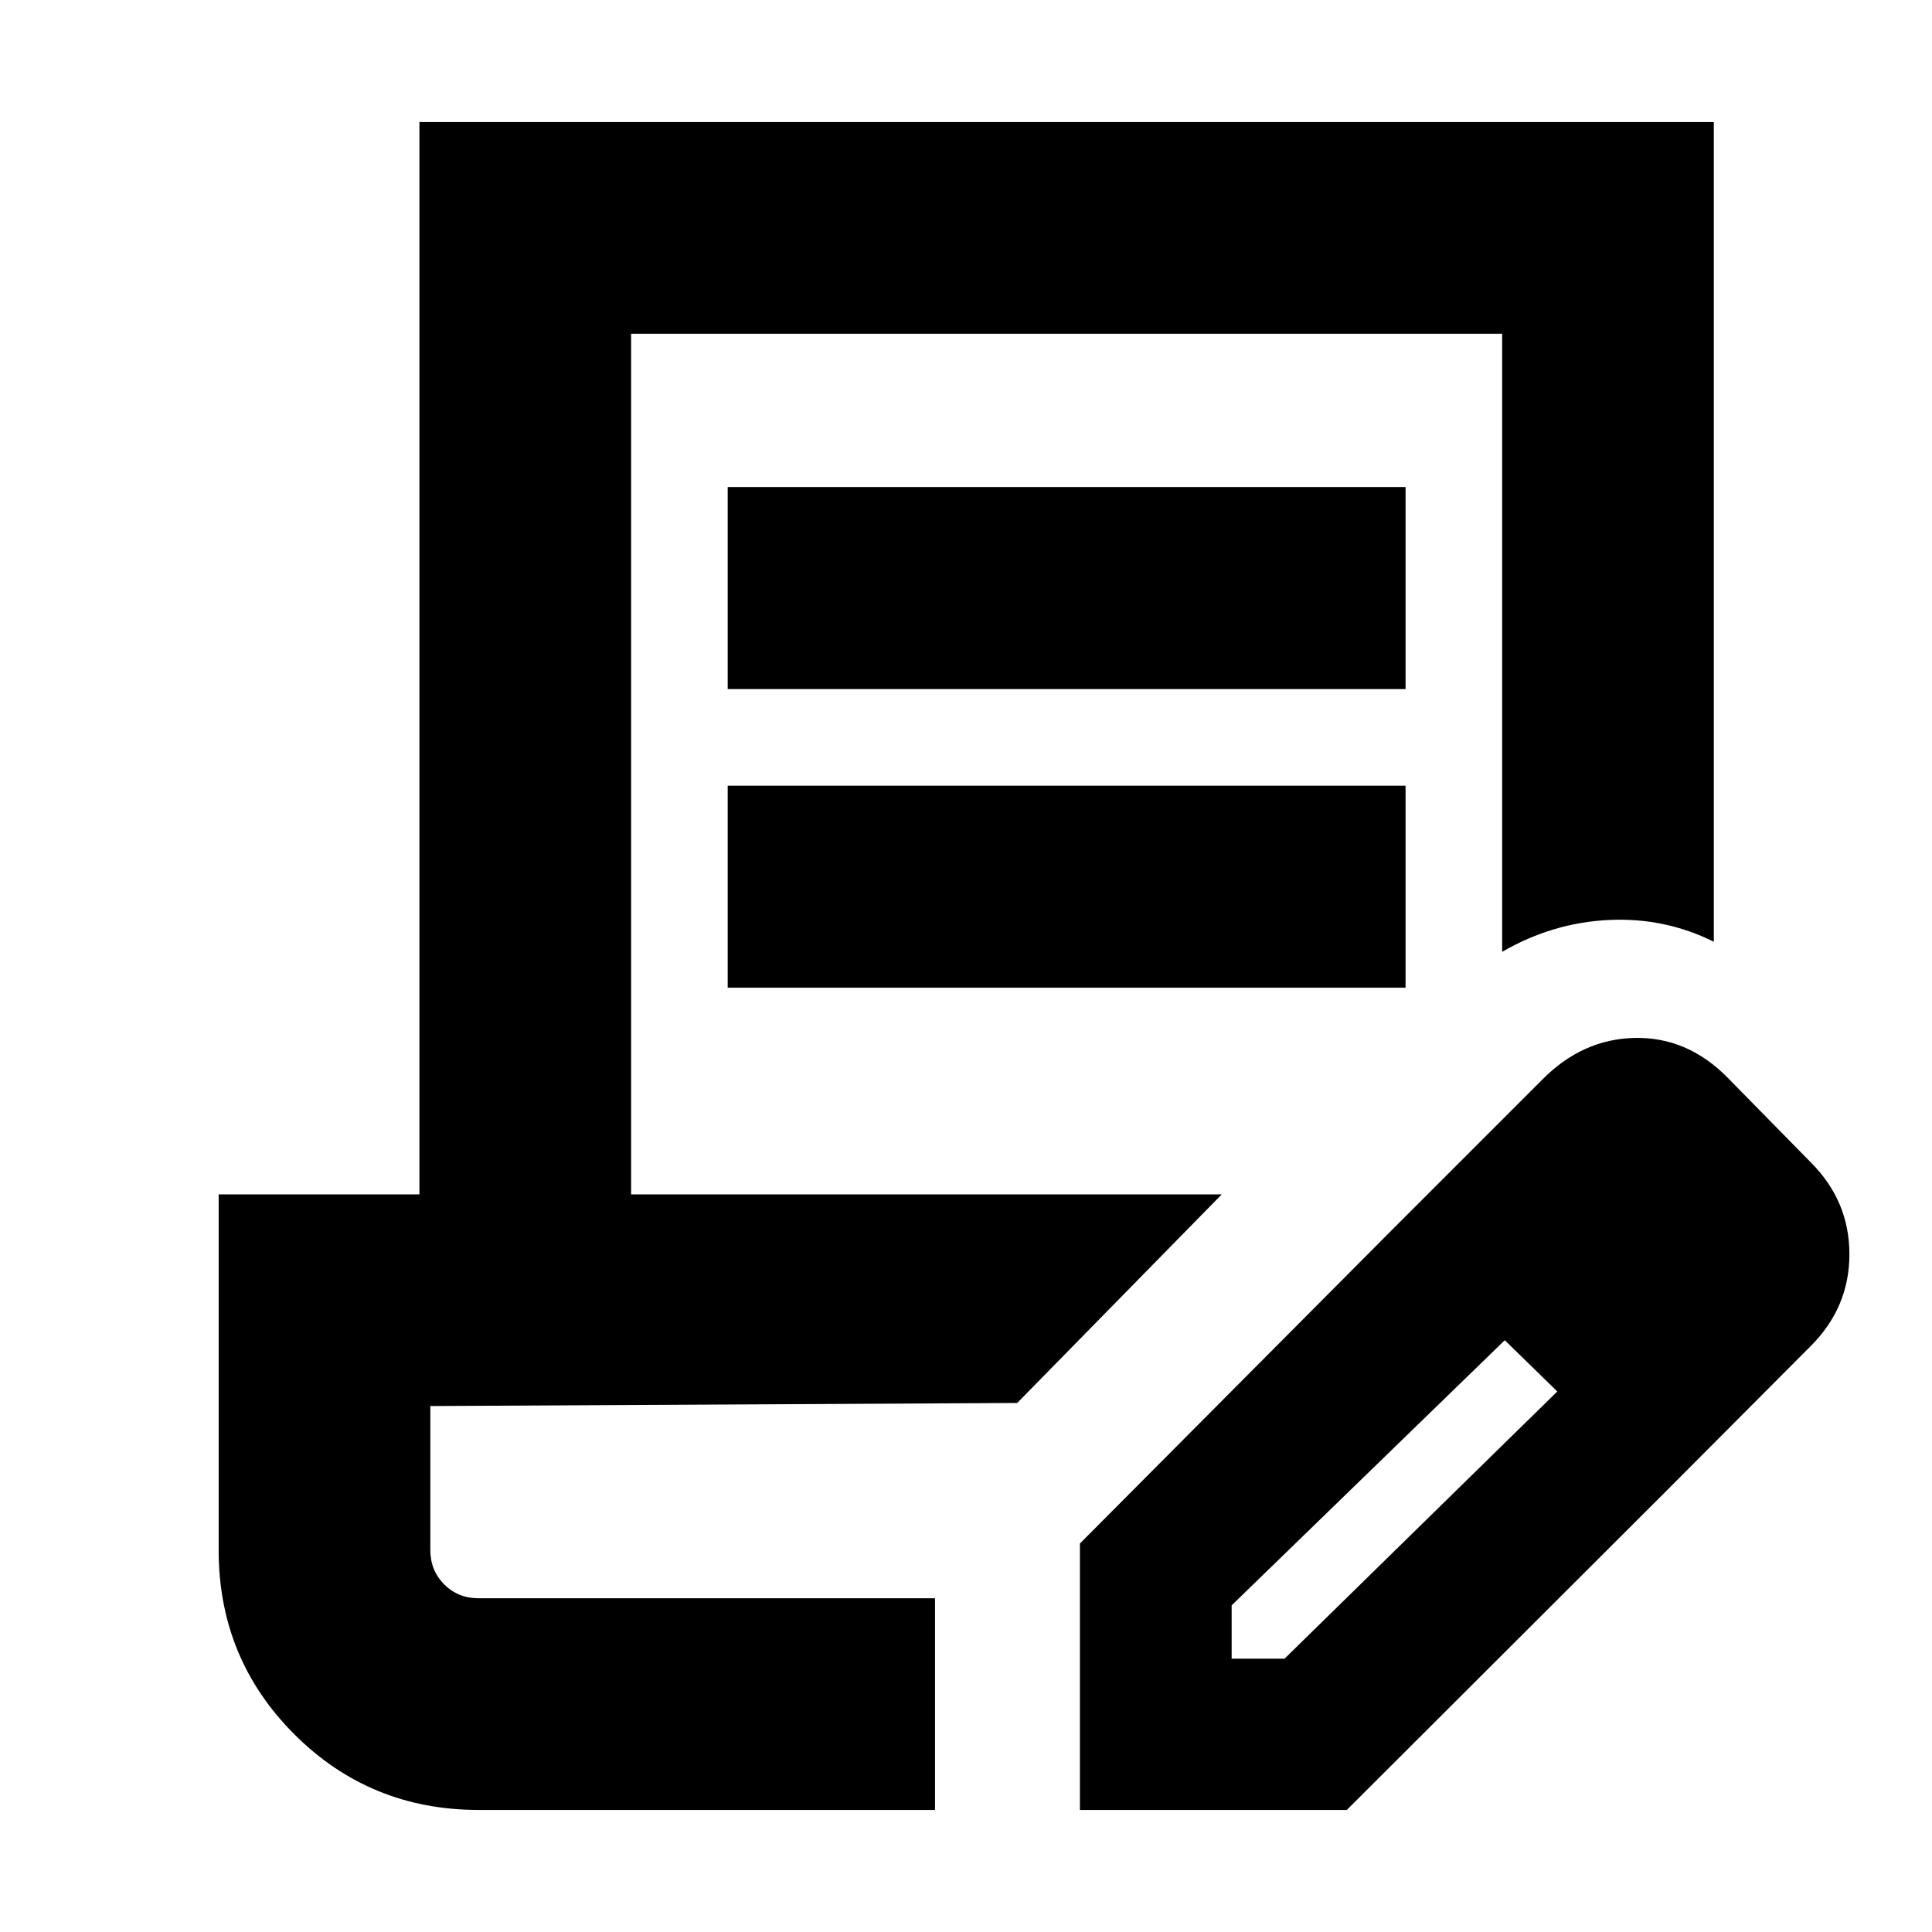 <svg xmlns="http://www.w3.org/2000/svg" height="20" viewBox="0 -960 960 960" width="20"><path d="M237.826-60.652q-53.982 0-91.578-37.596-37.596-37.596-37.596-91.466v-176.808h99.761v-532.826h643.174v407.305q-24.435-12.196-52.348-10.816-27.913 1.381-52.826 15.816v-307.131H313.587v427.652h293.5L505.435-262.87l-291.609 1.522v71.522q0 10.2 6.9 17.1 6.9 6.9 17.1 6.9h226.783v105.174H237.826Zm298.783 0v-132.391l155-155.761 56.434 54.434L612-162.309v26.505h26.274l136.052-133.283 51.913 51.674-157 156.76h-132.63Zm289.63-156.761-134.63-131.391 74.761-74.761q19.956-20.196 46.01-20.696 26.055-.5 46.011 19.696l41.37 42.13q19.196 19.206 19.196 45.636 0 26.429-19.196 45.625l-73.522 73.761ZM361.587-617.609V-718h336.826v100.391H361.587Zm0 148.392v-100.392h336.826v100.392H361.587Zm103.022 303.391H213.826h250.783Z"/></svg>